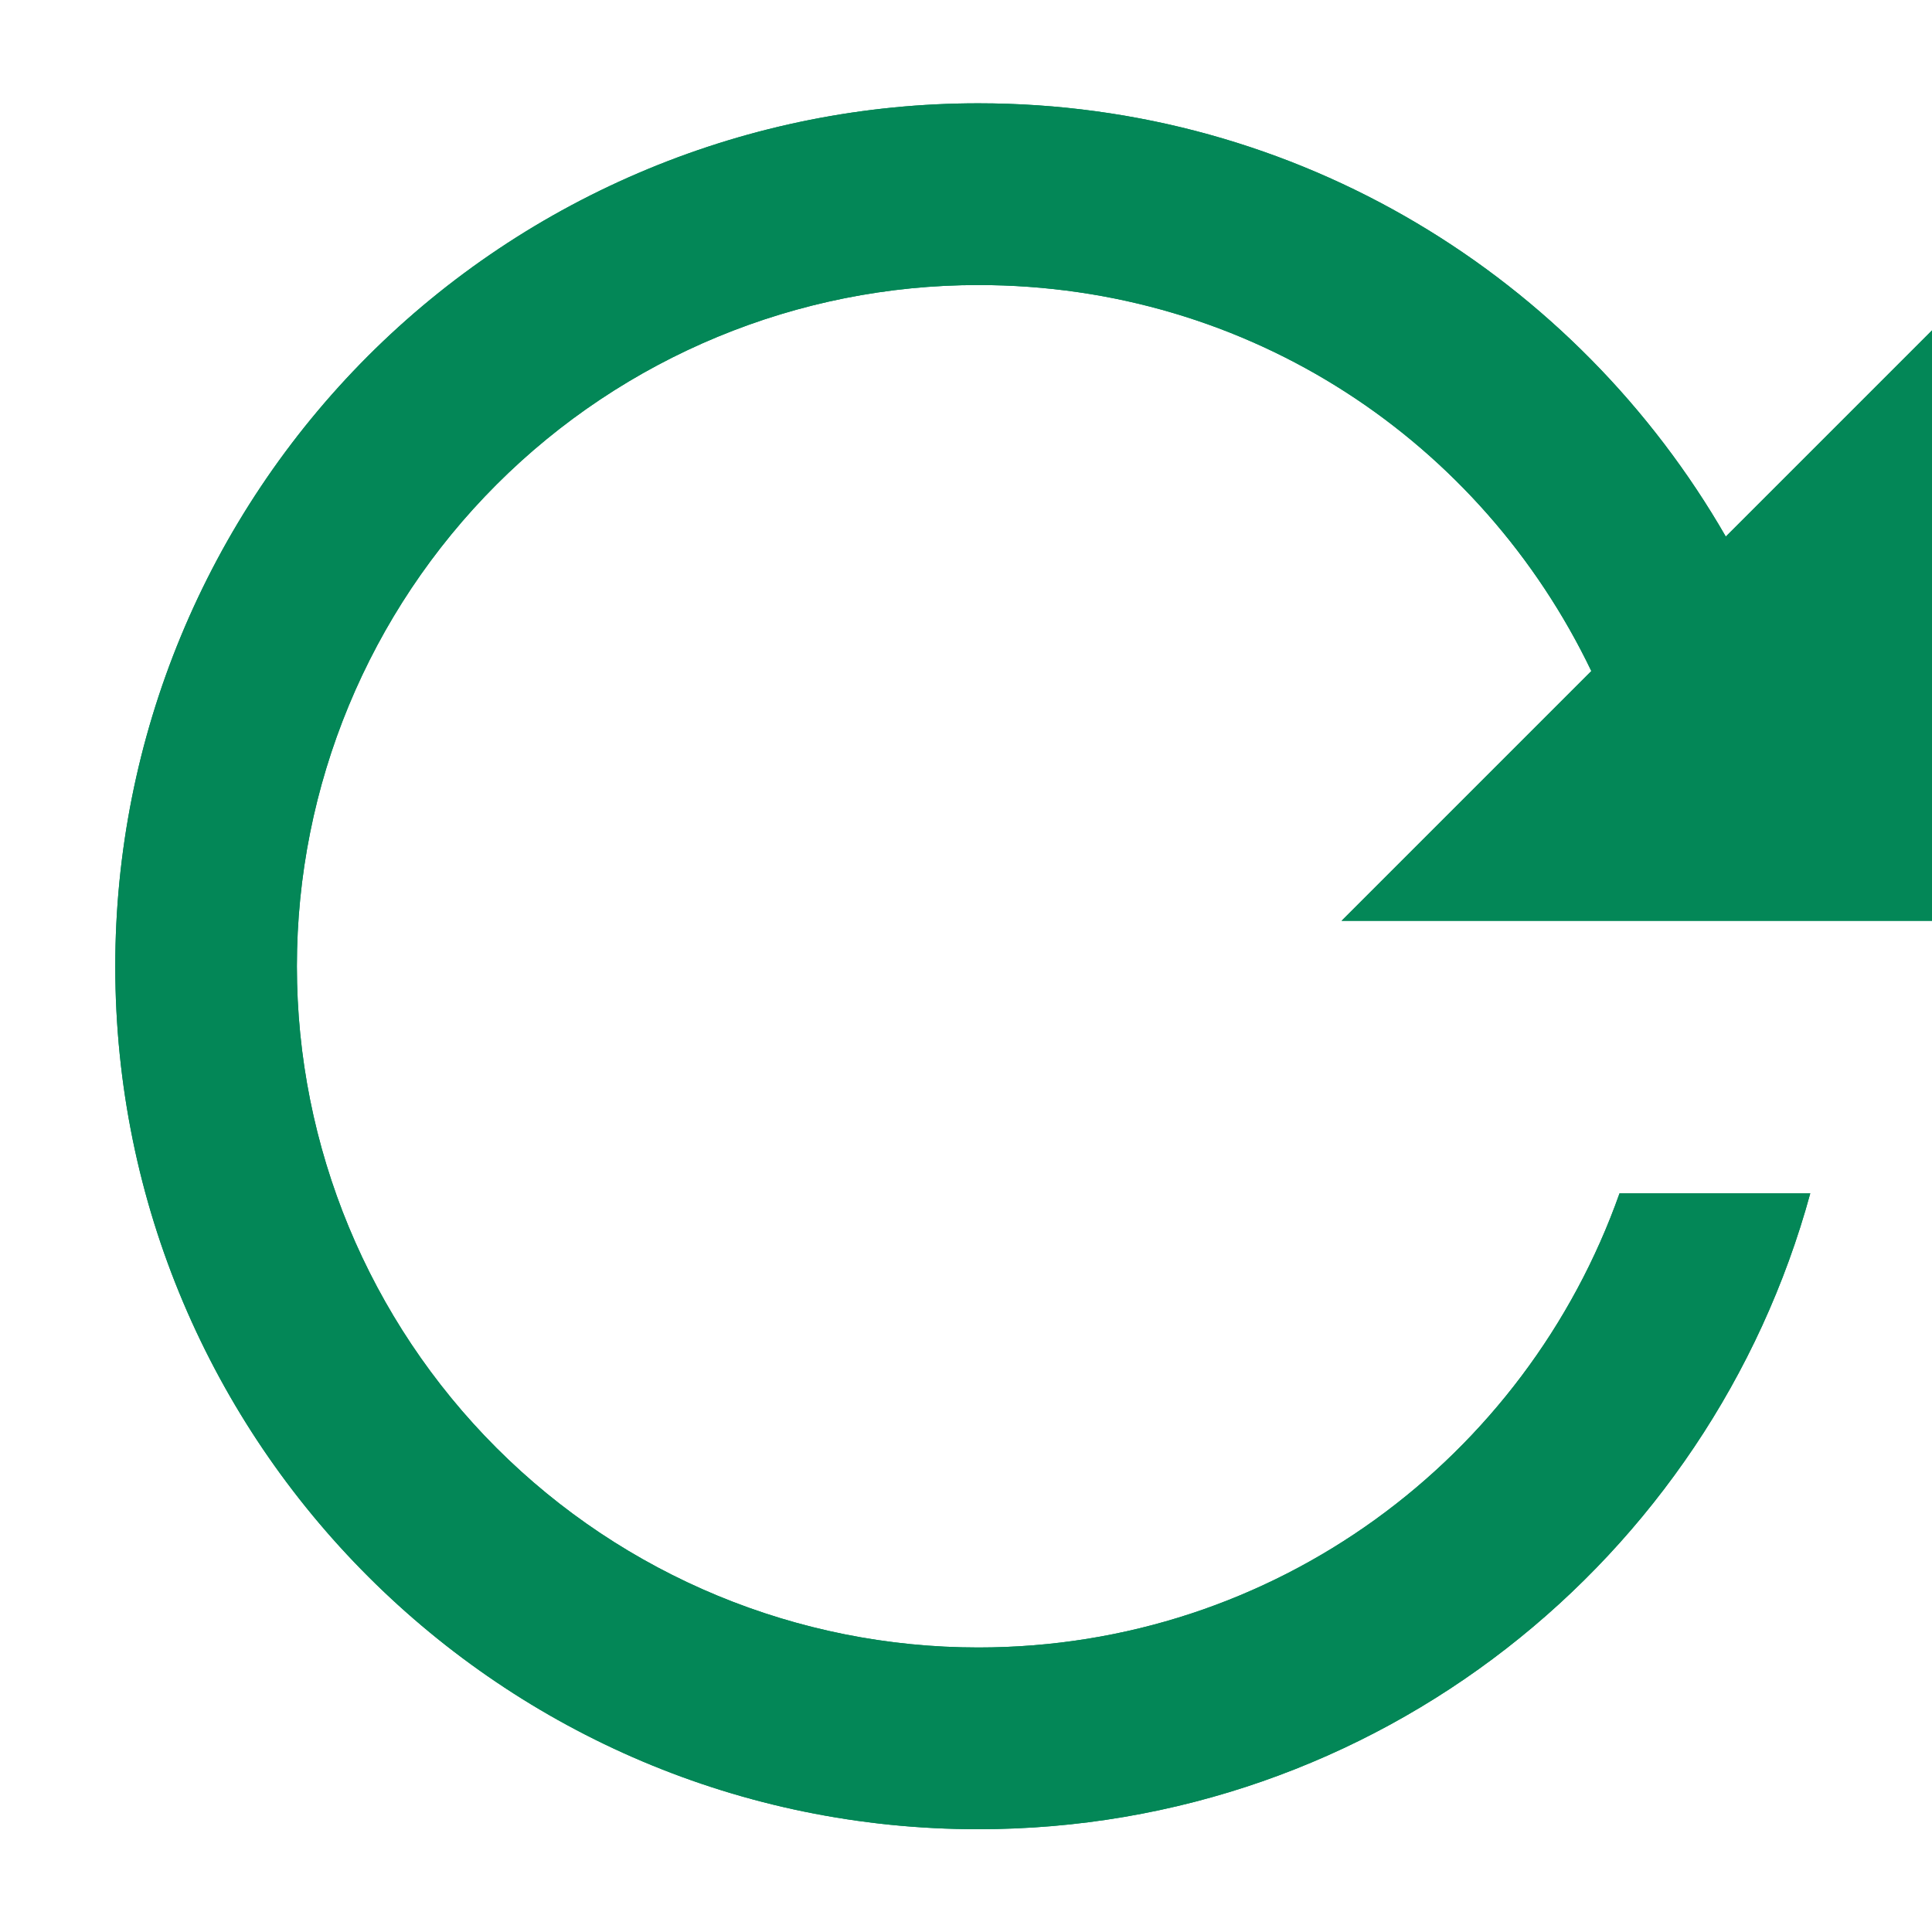 <svg width="15" height="15" viewBox="0 0 15 15" fill="none" xmlns="http://www.w3.org/2000/svg">
<path d="M7.595 0.802C10.084 0.802 12.242 2.156 13.399 4.166L15 2.565V7.149H10.416L12.355 5.21C11.502 3.433 9.711 2.213 7.595 2.213C6.192 2.213 4.847 2.77 3.855 3.762C2.863 4.754 2.305 6.099 2.305 7.502C2.305 8.905 2.863 10.25 3.855 11.242C4.847 12.234 6.192 12.791 7.595 12.791C9.901 12.791 11.848 11.318 12.574 9.265H14.055C13.279 12.107 10.691 14.202 7.595 14.202C3.899 14.202 0.895 11.205 0.895 7.502C0.895 6.622 1.068 5.751 1.405 4.938C1.742 4.125 2.235 3.387 2.857 2.764C3.479 2.142 4.218 1.649 5.031 1.312C5.844 0.975 6.715 0.802 7.595 0.802Z" fill="#038757"/>
<path d="M7.595 0.802C10.084 0.802 12.242 2.156 13.399 4.166L15 2.565V7.149H10.416L12.355 5.21C11.502 3.433 9.711 2.213 7.595 2.213C6.192 2.213 4.847 2.77 3.855 3.762C2.863 4.754 2.305 6.099 2.305 7.502C2.305 8.905 2.863 10.25 3.855 11.242C4.847 12.234 6.192 12.791 7.595 12.791C9.901 12.791 11.848 11.318 12.574 9.265H14.055C13.279 12.107 10.691 14.202 7.595 14.202C3.899 14.202 0.895 11.205 0.895 7.502C0.895 6.622 1.068 5.751 1.405 4.938C1.742 4.125 2.235 3.387 2.857 2.764C3.479 2.142 4.218 1.649 5.031 1.312C5.844 0.975 6.715 0.802 7.595 0.802Z" fill="#038757"/>
</svg>
